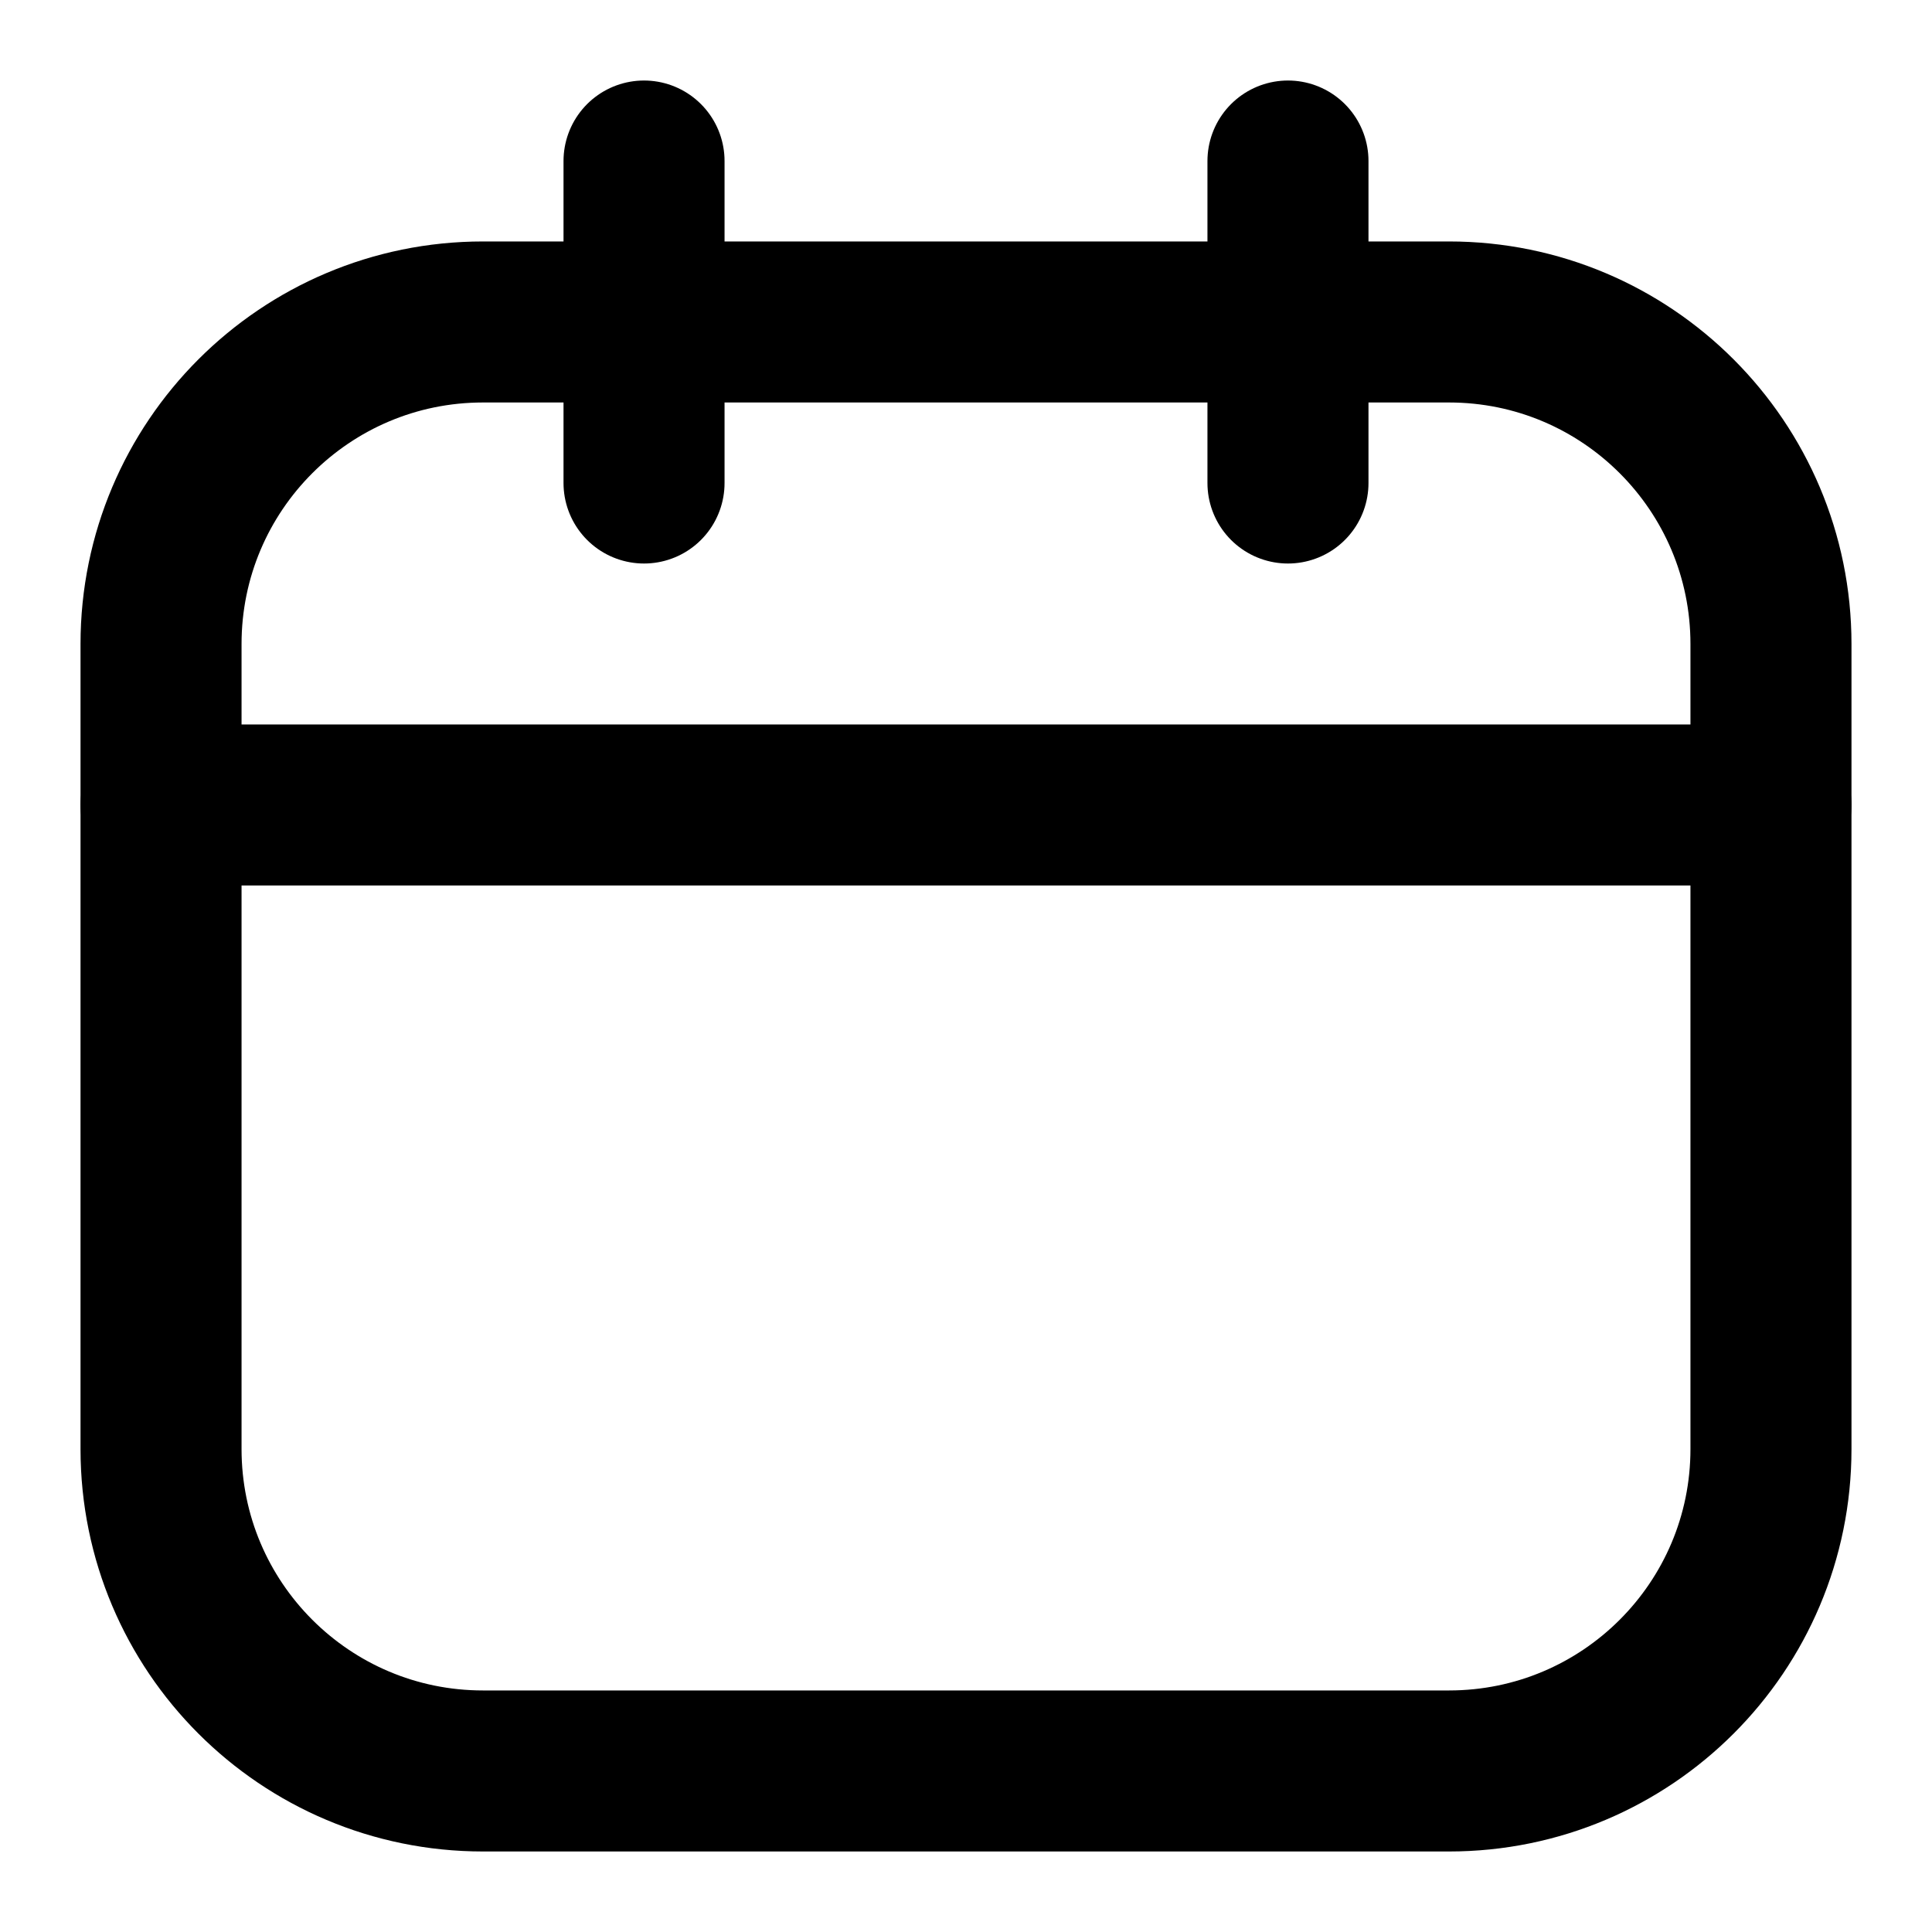 <svg width="20" height="20" viewBox="0 0 20 20" fill="none" xmlns="http://www.w3.org/2000/svg">
<path d="M15 3.333H5C3.159 3.333 1.667 4.826 1.667 6.667V15C1.667 16.841 3.159 18.333 5 18.333H15C16.841 18.333 18.333 16.841 18.333 15V6.667C18.333 4.826 16.841 3.333 15 3.333Z" stroke="black" stroke-width="1.667" stroke-linecap="round" stroke-linejoin="round"/>
<path d="M6.667 1.667V5M13.333 1.667V5M1.667 8.333H18.333" stroke="black" stroke-width="1.667" stroke-linecap="round" stroke-linejoin="round"/>
</svg>
